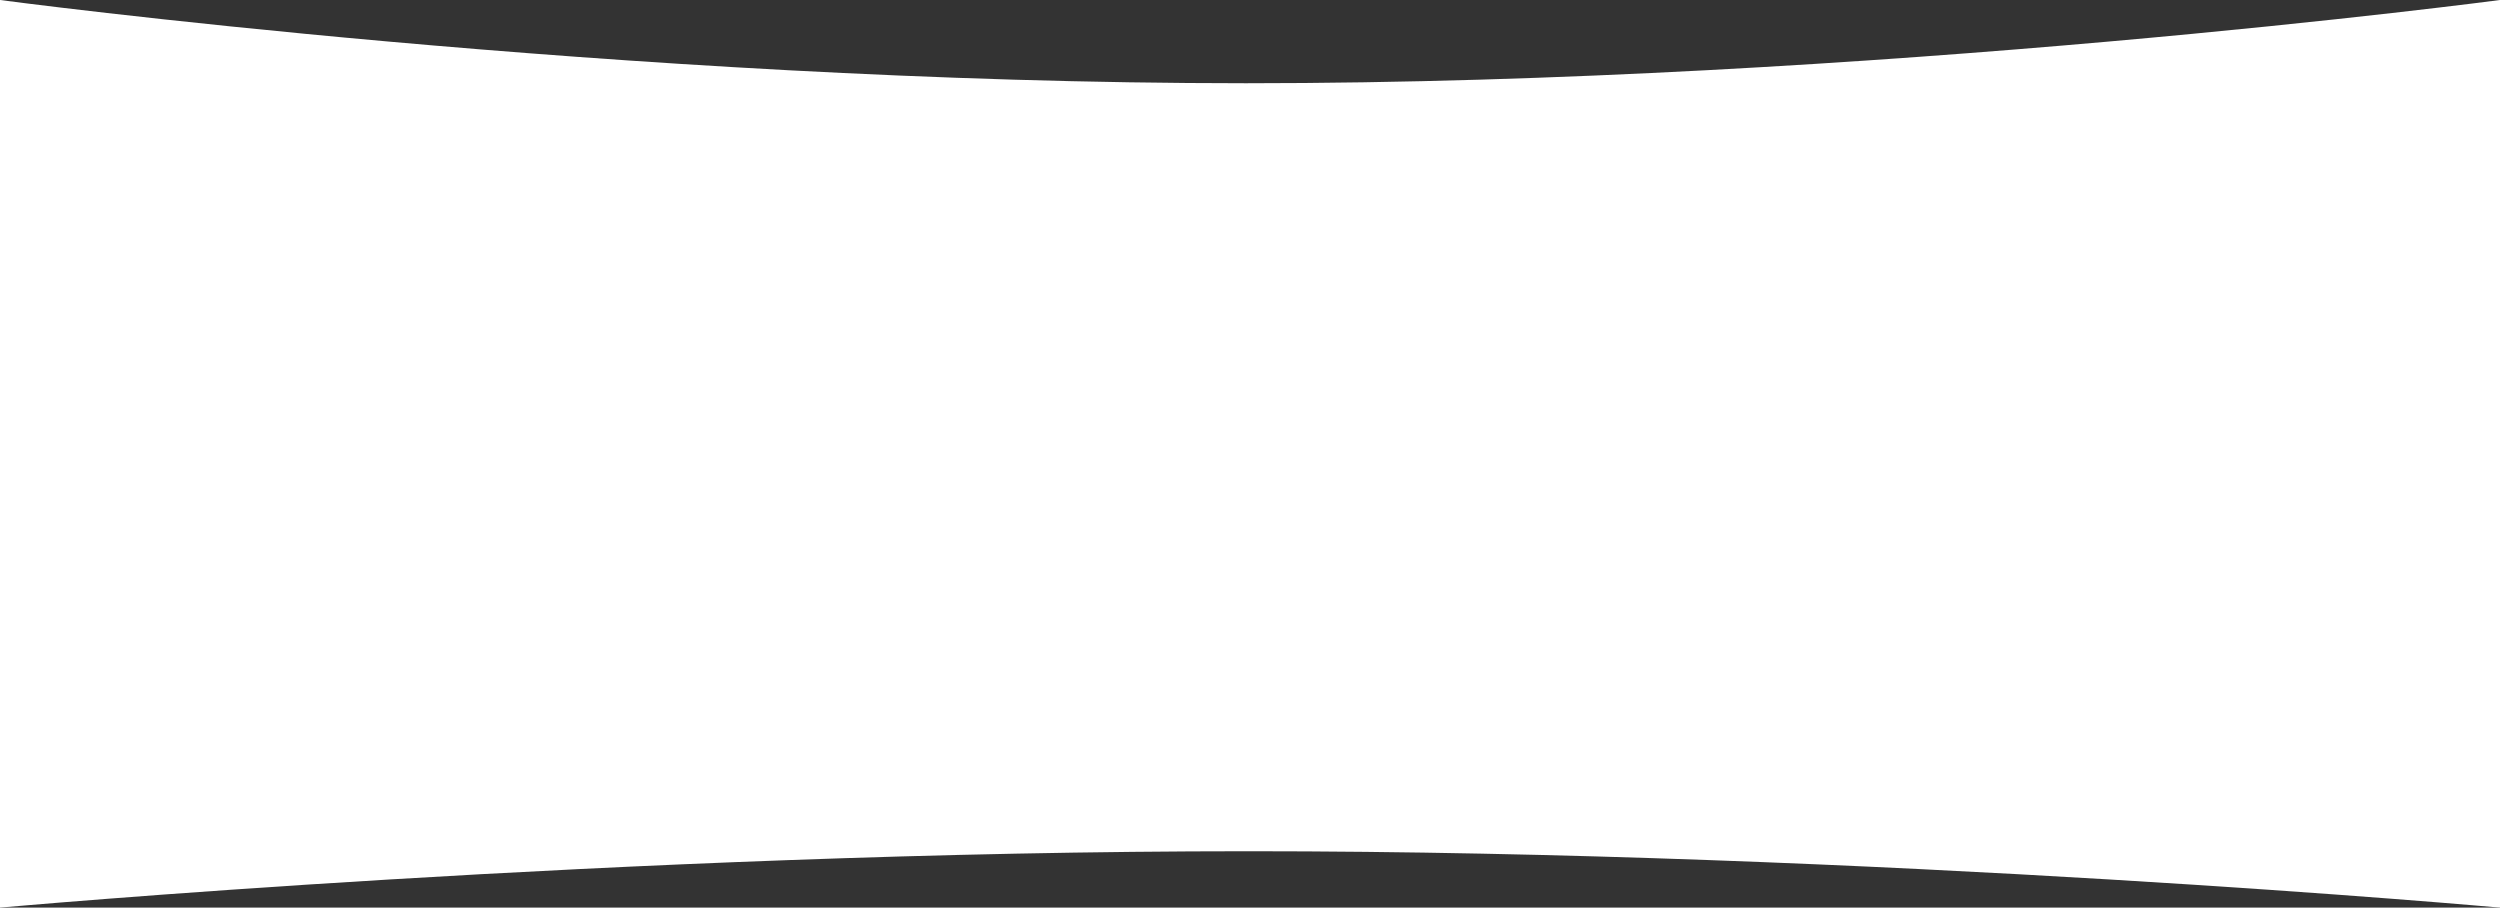 <svg id="Слой_1" data-name="Слой 1" xmlns="http://www.w3.org/2000/svg" viewBox="0 0 931 338" width="931" height="338"><rect x="0" y="0" width="931" height="338" fill="#333333" stroke="none"/><title>myshape</title><path d="M0,0S231.78,31,464,31C697.28,31,931,0,931,0V338s-233.1-21-466-21C232.4,317,0,338,0,338V0Z" fill="#fff"/></svg>